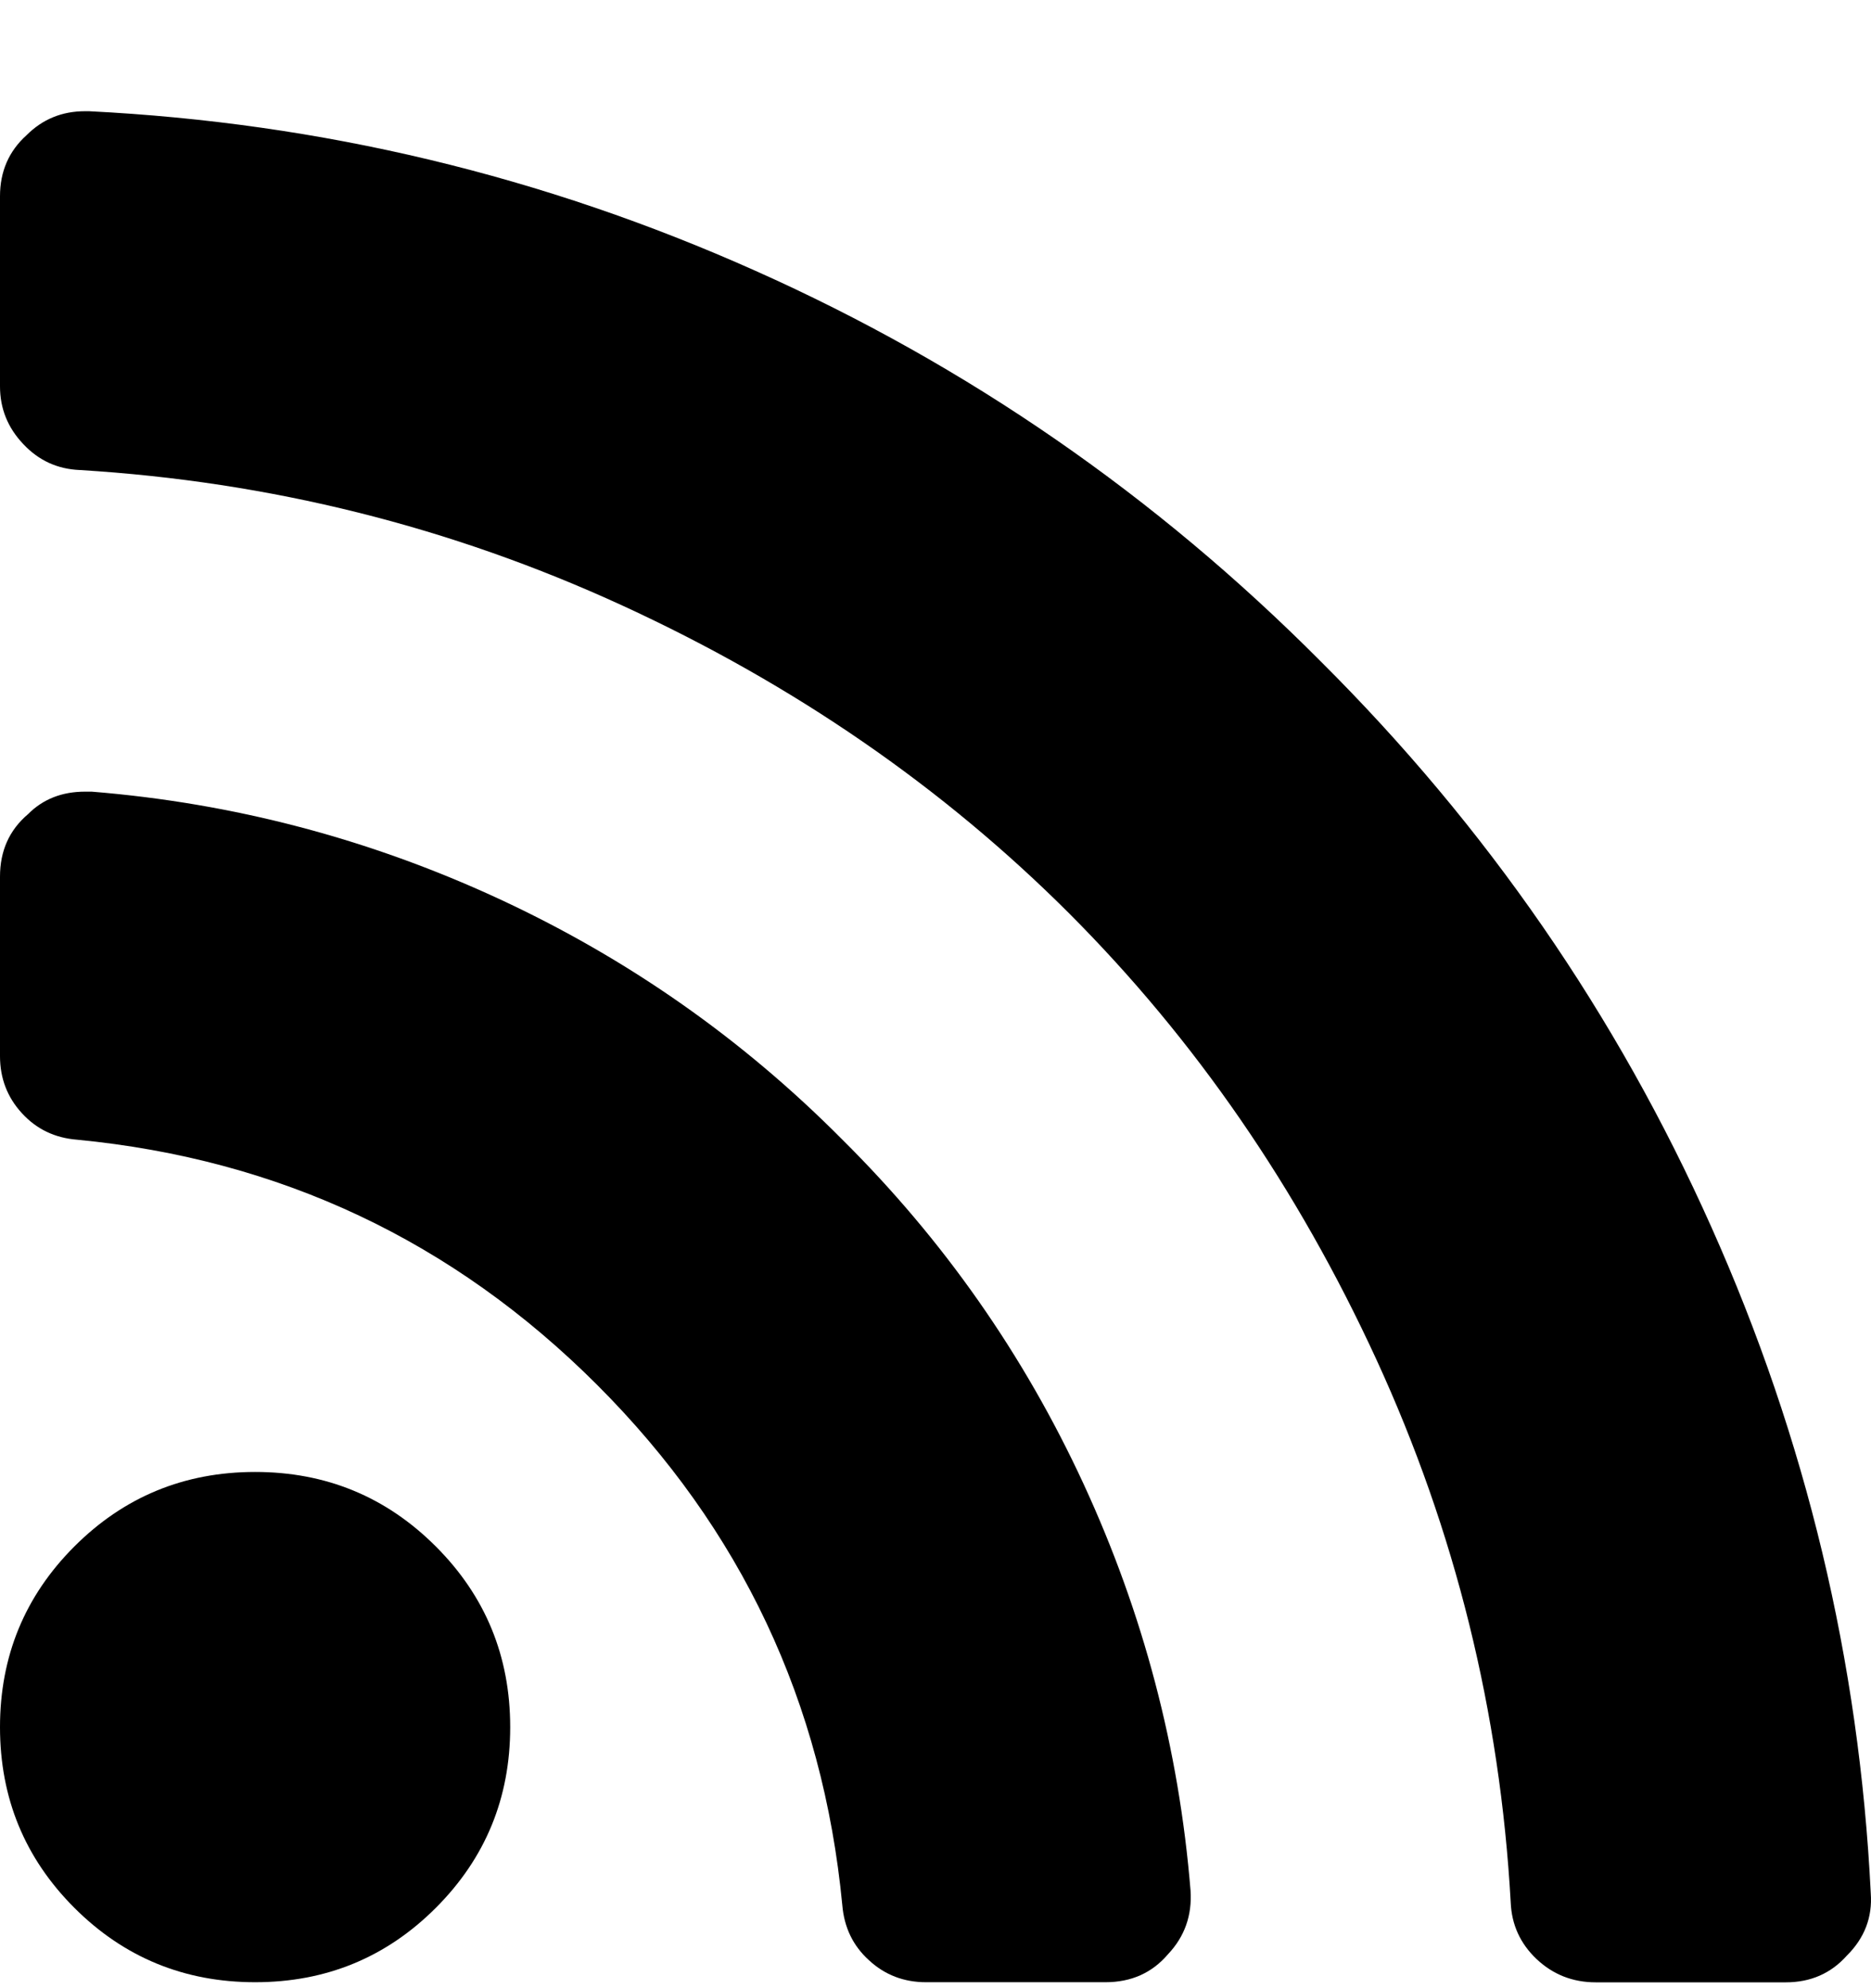 <svg width="16" height="17" viewBox="0 0 16 17" fill="none" xmlns="http://www.w3.org/2000/svg">
<path d="M2.182 12.586C1.575 12.586 1.06 12.799 0.636 13.223C0.212 13.647 0 14.162 0 14.768C0 15.374 0.212 15.889 0.636 16.313C1.06 16.737 1.576 16.949 2.182 16.949C2.788 16.949 3.303 16.737 3.727 16.313C4.151 15.889 4.363 15.374 4.363 14.768C4.363 14.162 4.151 13.647 3.727 13.223C3.303 12.799 2.788 12.586 2.182 12.586Z" fill="black"/>
<path d="M7.204 9.745C6.348 8.882 5.367 8.195 4.261 7.683C3.155 7.172 1.996 6.867 0.784 6.769H0.727C0.53 6.769 0.367 6.833 0.239 6.962C0.079 7.098 0 7.276 0 7.496V9.03C0 9.219 0.062 9.382 0.187 9.518C0.312 9.655 0.469 9.73 0.659 9.745C2.393 9.912 3.876 10.611 5.107 11.842C6.338 13.073 7.037 14.556 7.203 16.29C7.219 16.48 7.294 16.637 7.431 16.761C7.567 16.887 7.73 16.949 7.919 16.949H9.453C9.673 16.949 9.851 16.87 9.987 16.711C10.131 16.559 10.195 16.377 10.181 16.165C10.082 14.953 9.777 13.794 9.266 12.688C8.755 11.582 8.067 10.601 7.204 9.745Z" fill="black"/>
<path d="M14.634 10.49C13.824 8.676 12.71 7.064 11.294 5.655C9.885 4.239 8.274 3.125 6.459 2.315C4.645 1.504 2.746 1.05 0.761 0.951H0.727C0.53 0.951 0.364 1.019 0.227 1.156C0.076 1.292 0 1.466 0 1.678V3.303C0 3.493 0.066 3.657 0.199 3.797C0.331 3.938 0.492 4.011 0.682 4.019C2.31 4.118 3.857 4.504 5.323 5.178C6.789 5.852 8.061 6.729 9.141 7.808C10.22 8.888 11.097 10.16 11.771 11.626C12.445 13.092 12.828 14.639 12.919 16.267C12.927 16.457 13 16.618 13.14 16.751C13.28 16.883 13.449 16.95 13.646 16.95H15.271C15.483 16.95 15.657 16.874 15.793 16.722C15.945 16.571 16.013 16.393 15.998 16.188C15.9 14.203 15.445 12.304 14.634 10.49Z" fill="black"/>
</svg>
